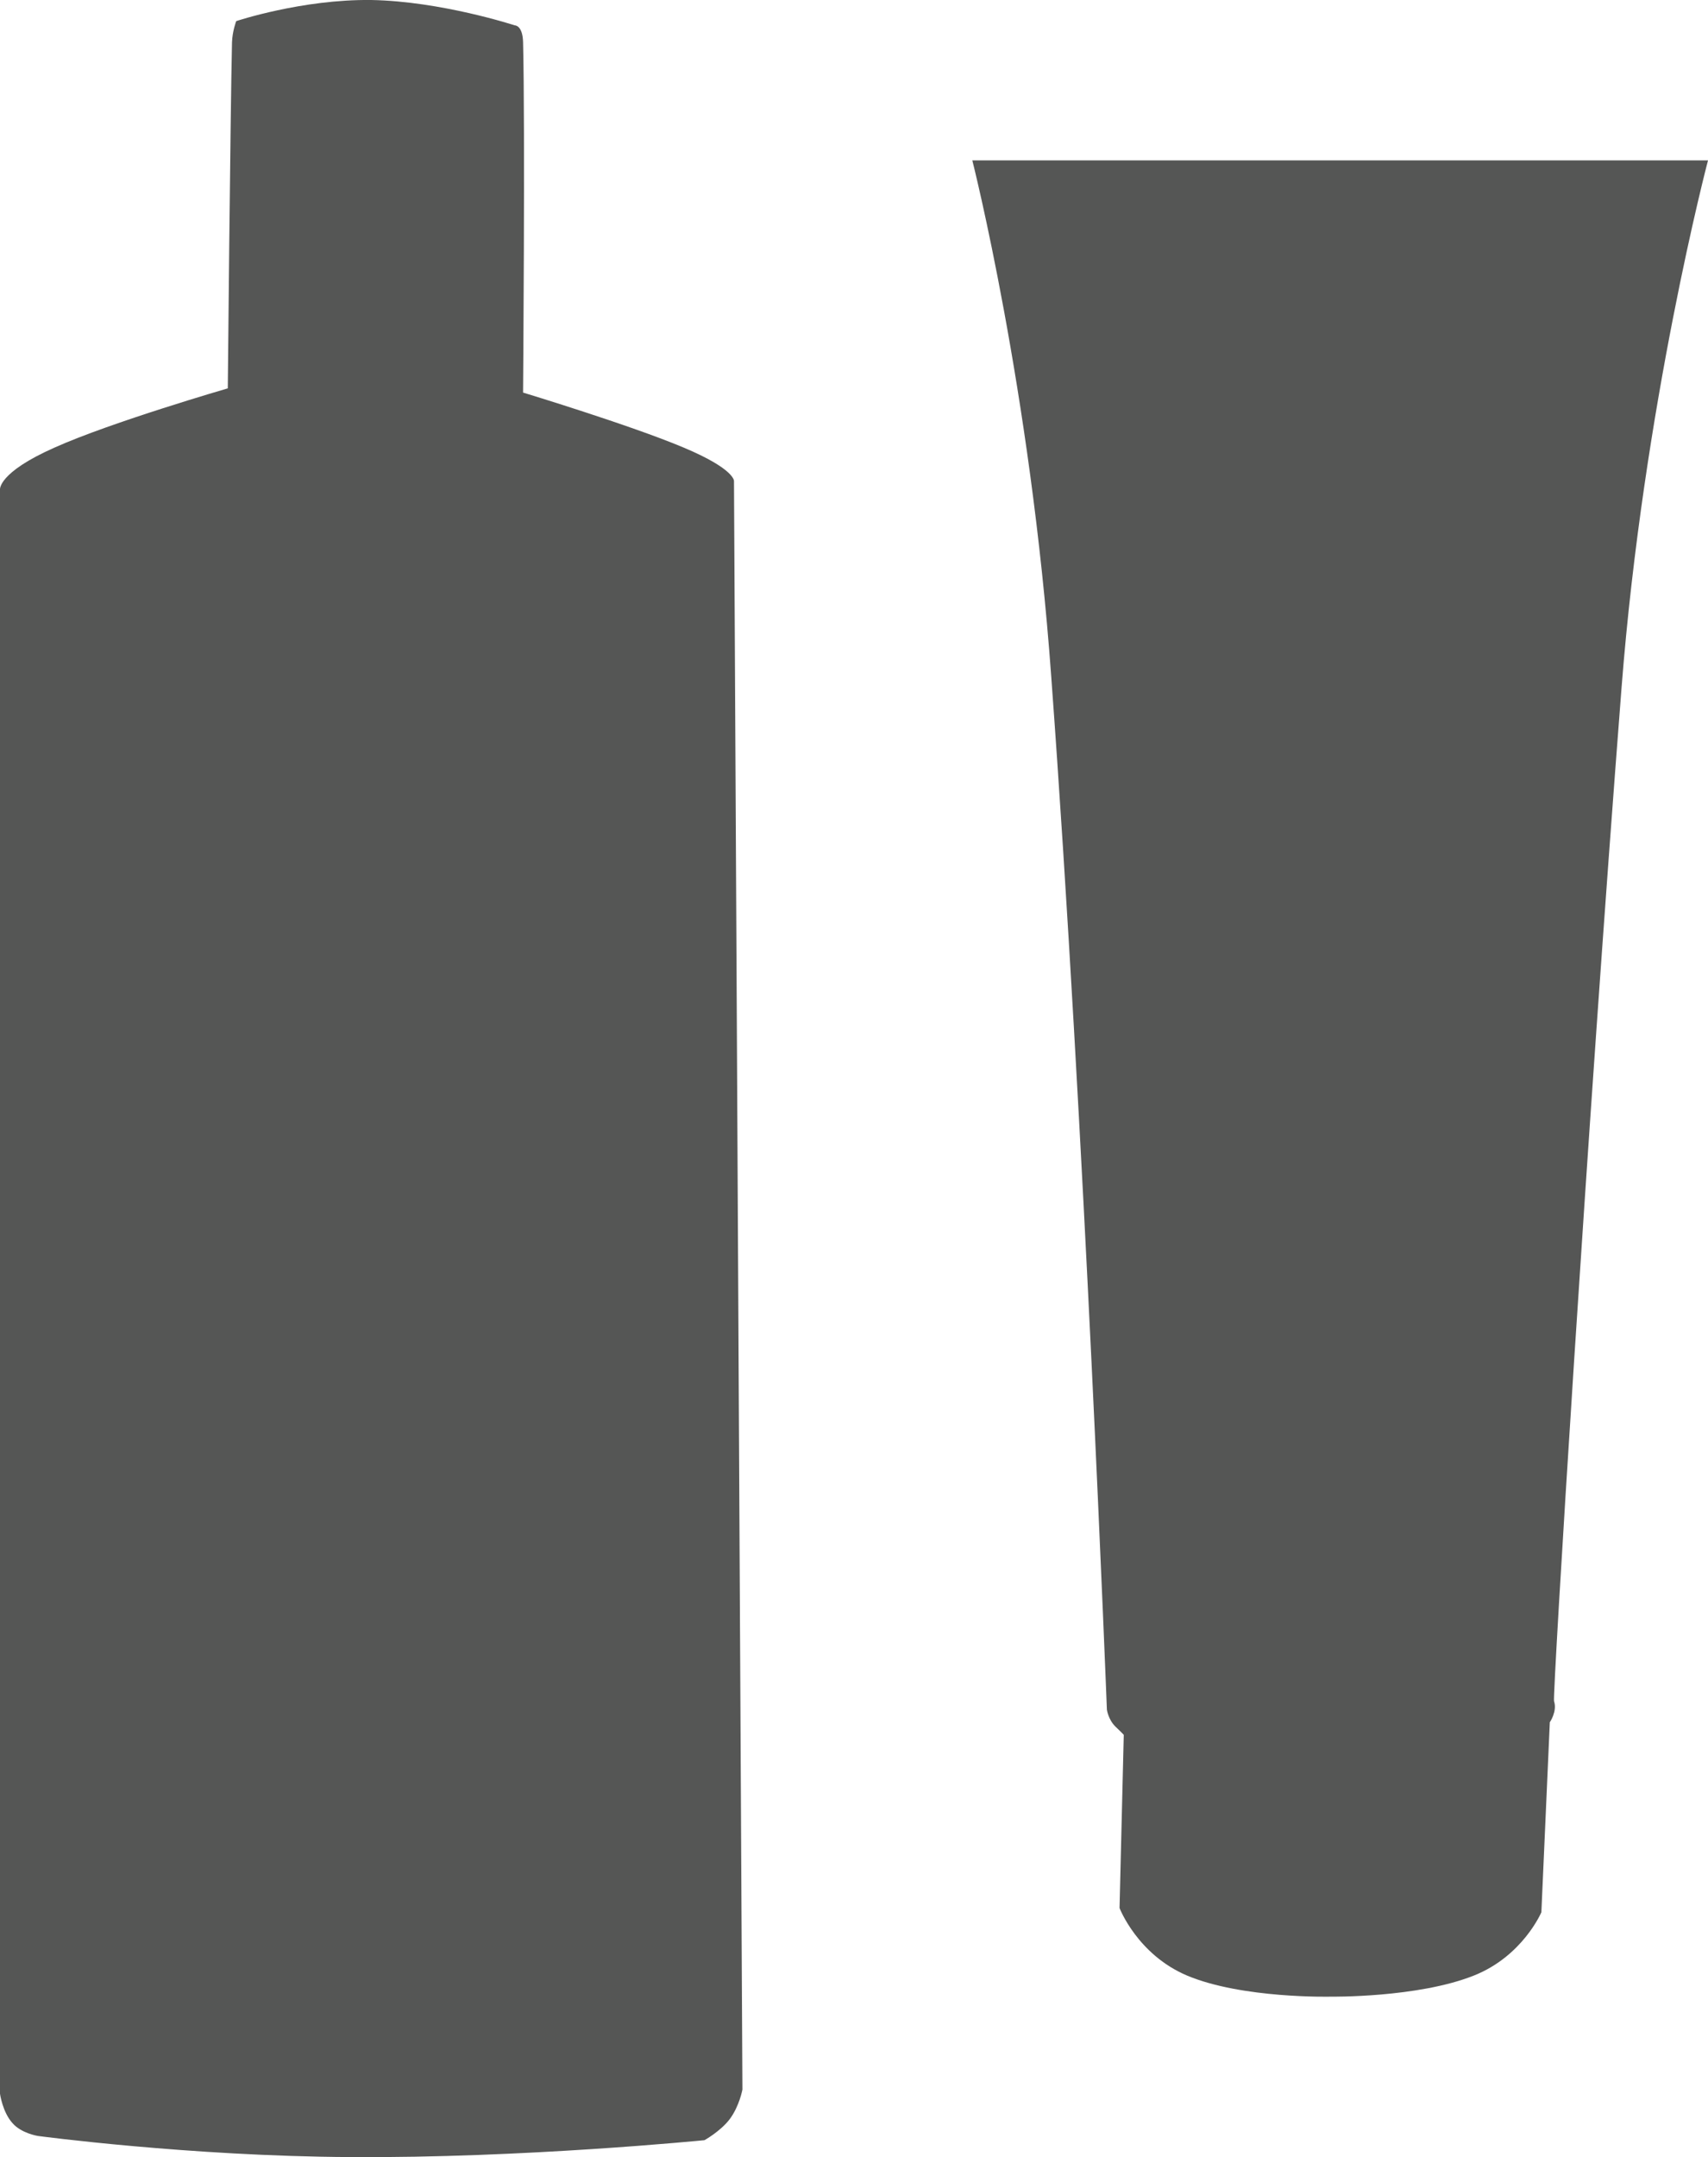 <?xml version="1.0" encoding="utf-8"?>
<!-- Generator: Adobe Illustrator 18.1.1, SVG Export Plug-In . SVG Version: 6.00 Build 0)  -->
<svg version="1.1" xmlns="http://www.w3.org/2000/svg" xmlns:xlink="http://www.w3.org/1999/xlink" x="0px" y="0px"
	 viewBox="0 0 404.9 511" enable-background="new 0 0 404.9 511" xml:space="preserve">
<g id="Layer_1">
</g>
<g id="Layer_2">
	<g>
		<path fill-rule="evenodd" clip-rule="evenodd" fill="#555655" d="M56,5c0,0,15.6-5.2,32-5c16.6,0.3,34,6,34,6s1.9-0.1,2,4
			c0.5,20.3,0,83,0,83s25.4,7.7,38,13c12.4,5.2,12,8,12,8l2,381c0,0-0.7,3.9-3,7c-2.2,2.9-6,5-6,5s-43.2,4.3-84,4
			c-38.1-0.2-74-5-74-5s-3.9-0.6-6-3c-2.4-2.6-3-7-3-7V116c0,0-0.6-4,13-10c13.4-6,41-14,41-14s0.6-64.5,1-82C55.1,7.3,56,5,56,5z"
			/>
		<path fill-rule="evenodd" clip-rule="evenodd" fill="#555655" d="M404.9,38c0,0-15.3,58-20.5,125c-8.2,105.5-16.4,238.8-16,240
			c0.8,2.4-1,5-1,5l-2,45c0,0-4.4,10.4-16,15c-13.3,5.3-34,5-34,5s-20.9,0.5-34-5c-11.8-5-16-16-16-16l1-41c0,0,0.2,0.1-2-2
			c-1.7-1.7-2-4-2-4s-5.3-137.5-13.2-244.8C244.3,92.3,230.5,38,230.5,38H404.9z"/>
	</g>
</g>
</svg>
